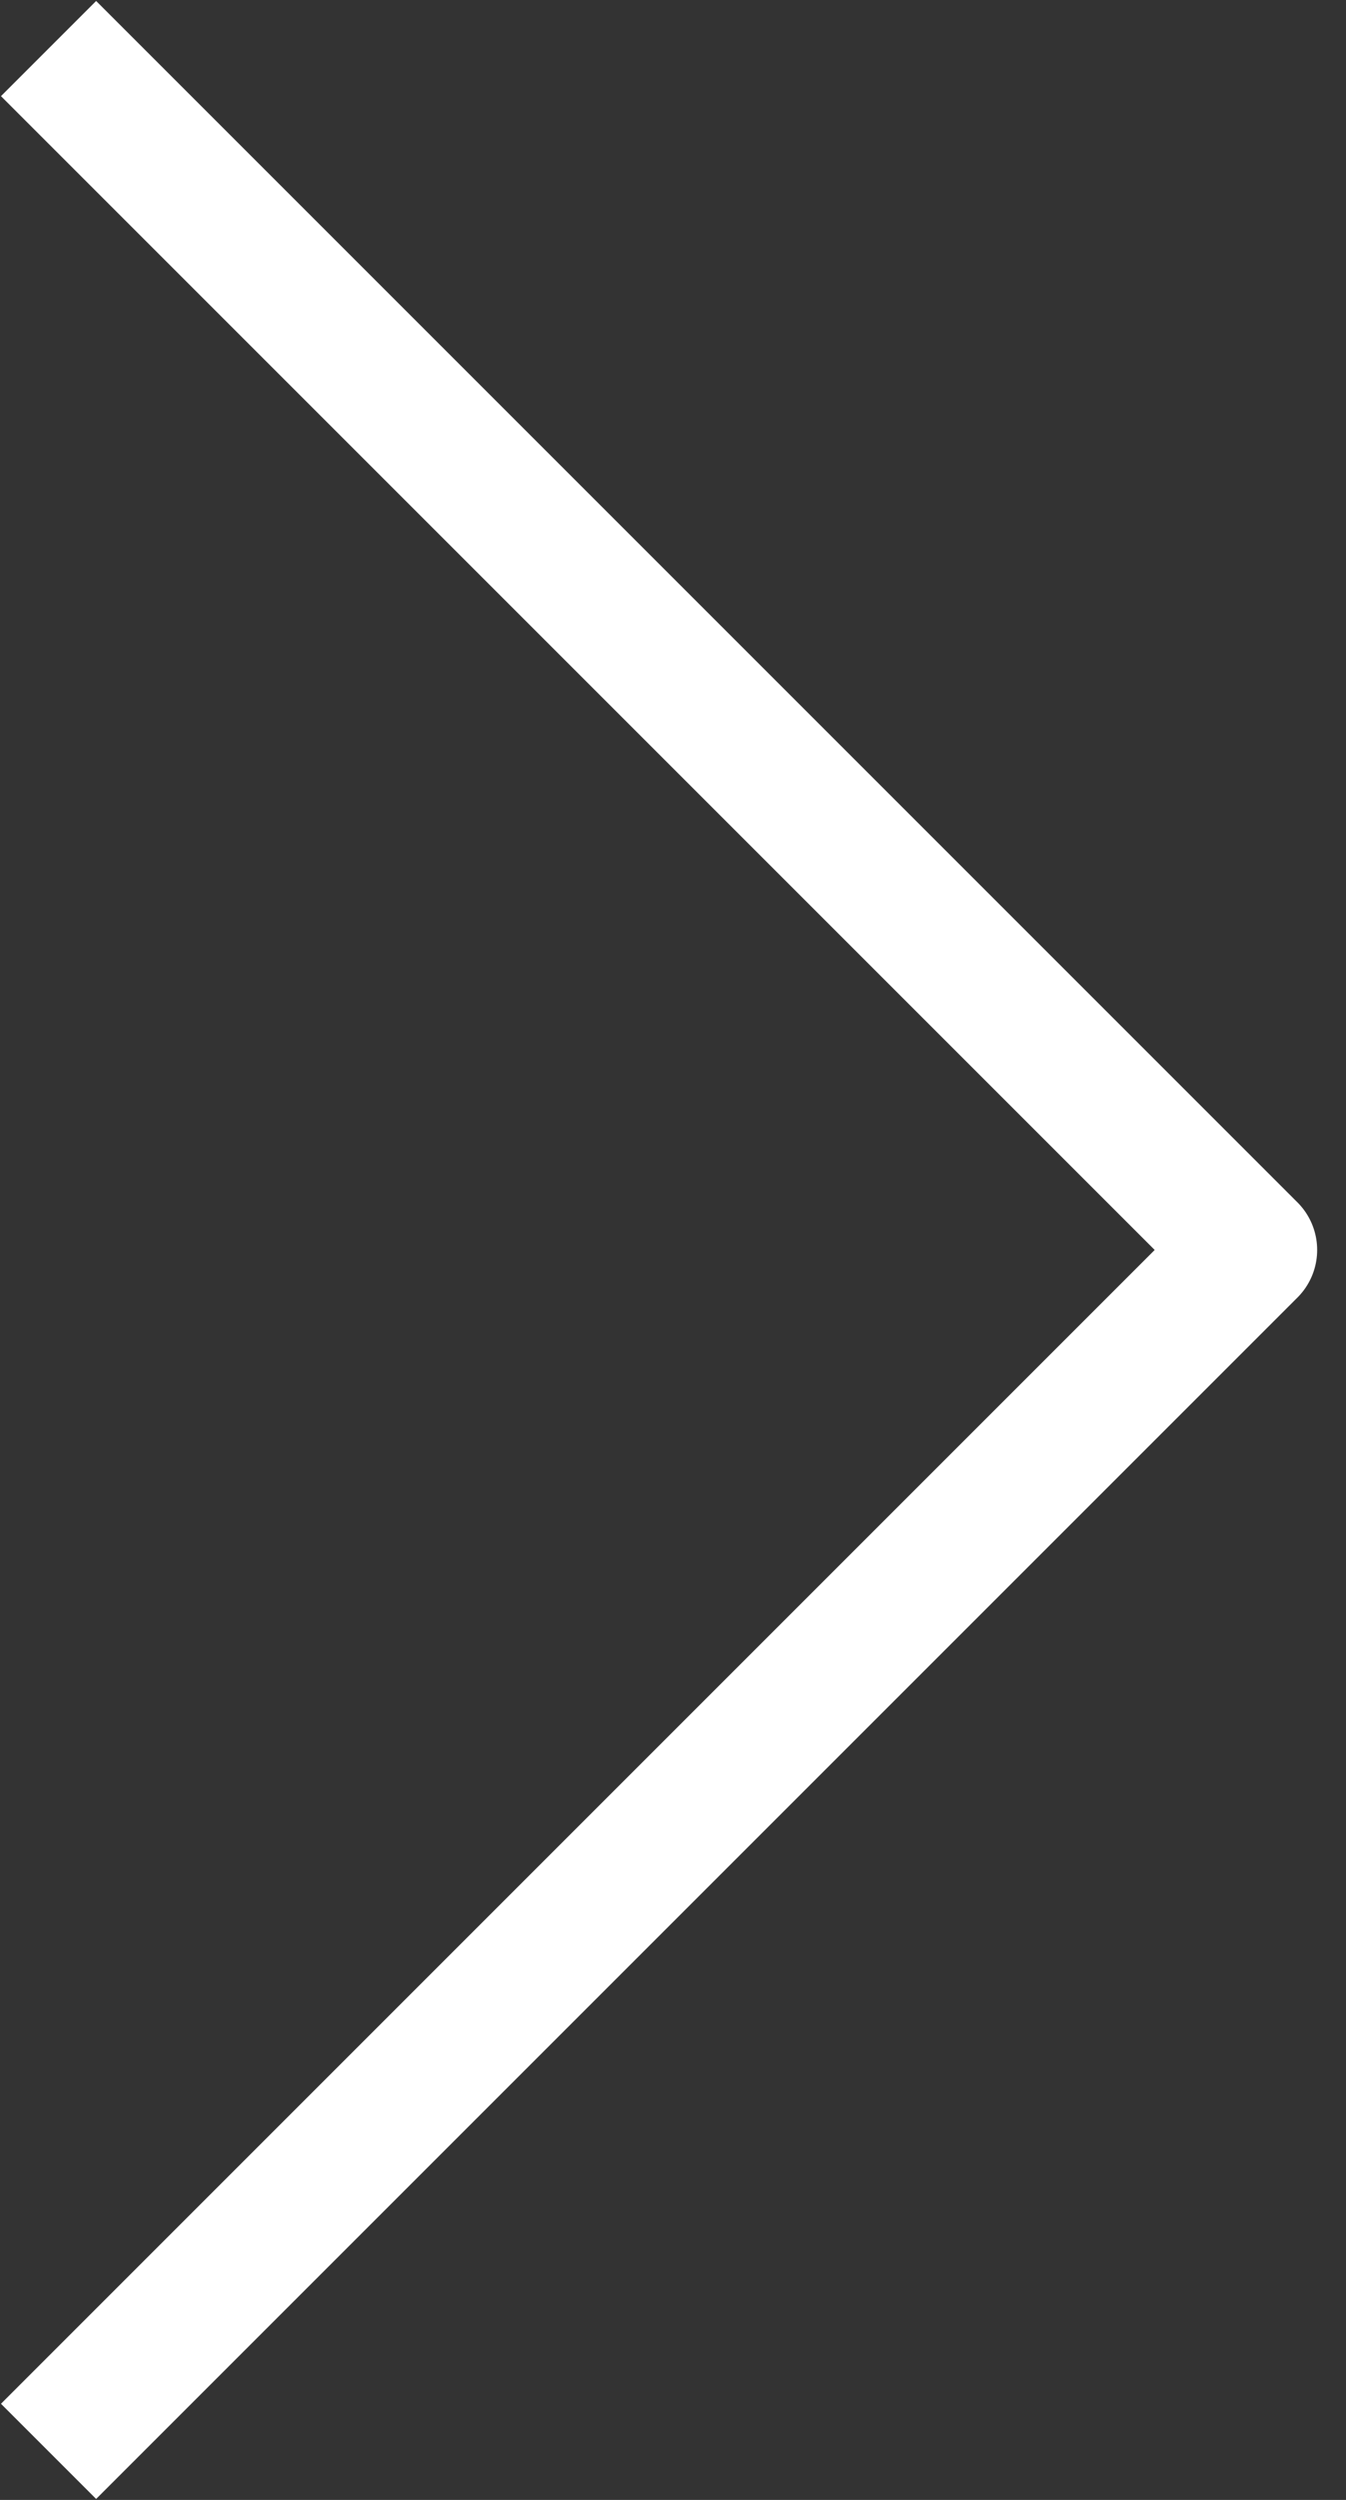 <svg width="14" height="26" viewBox="0 0 14 26" fill="none" xmlns="http://www.w3.org/2000/svg">
<rect x="0" y="0" width="14" height="26" fill="#333333" stroke="none"/>
<path d="M1 1L13 13L1 25" stroke="white" stroke-width="1.4" stroke-linecap="square" stroke-linejoin="round"/>
</svg>
